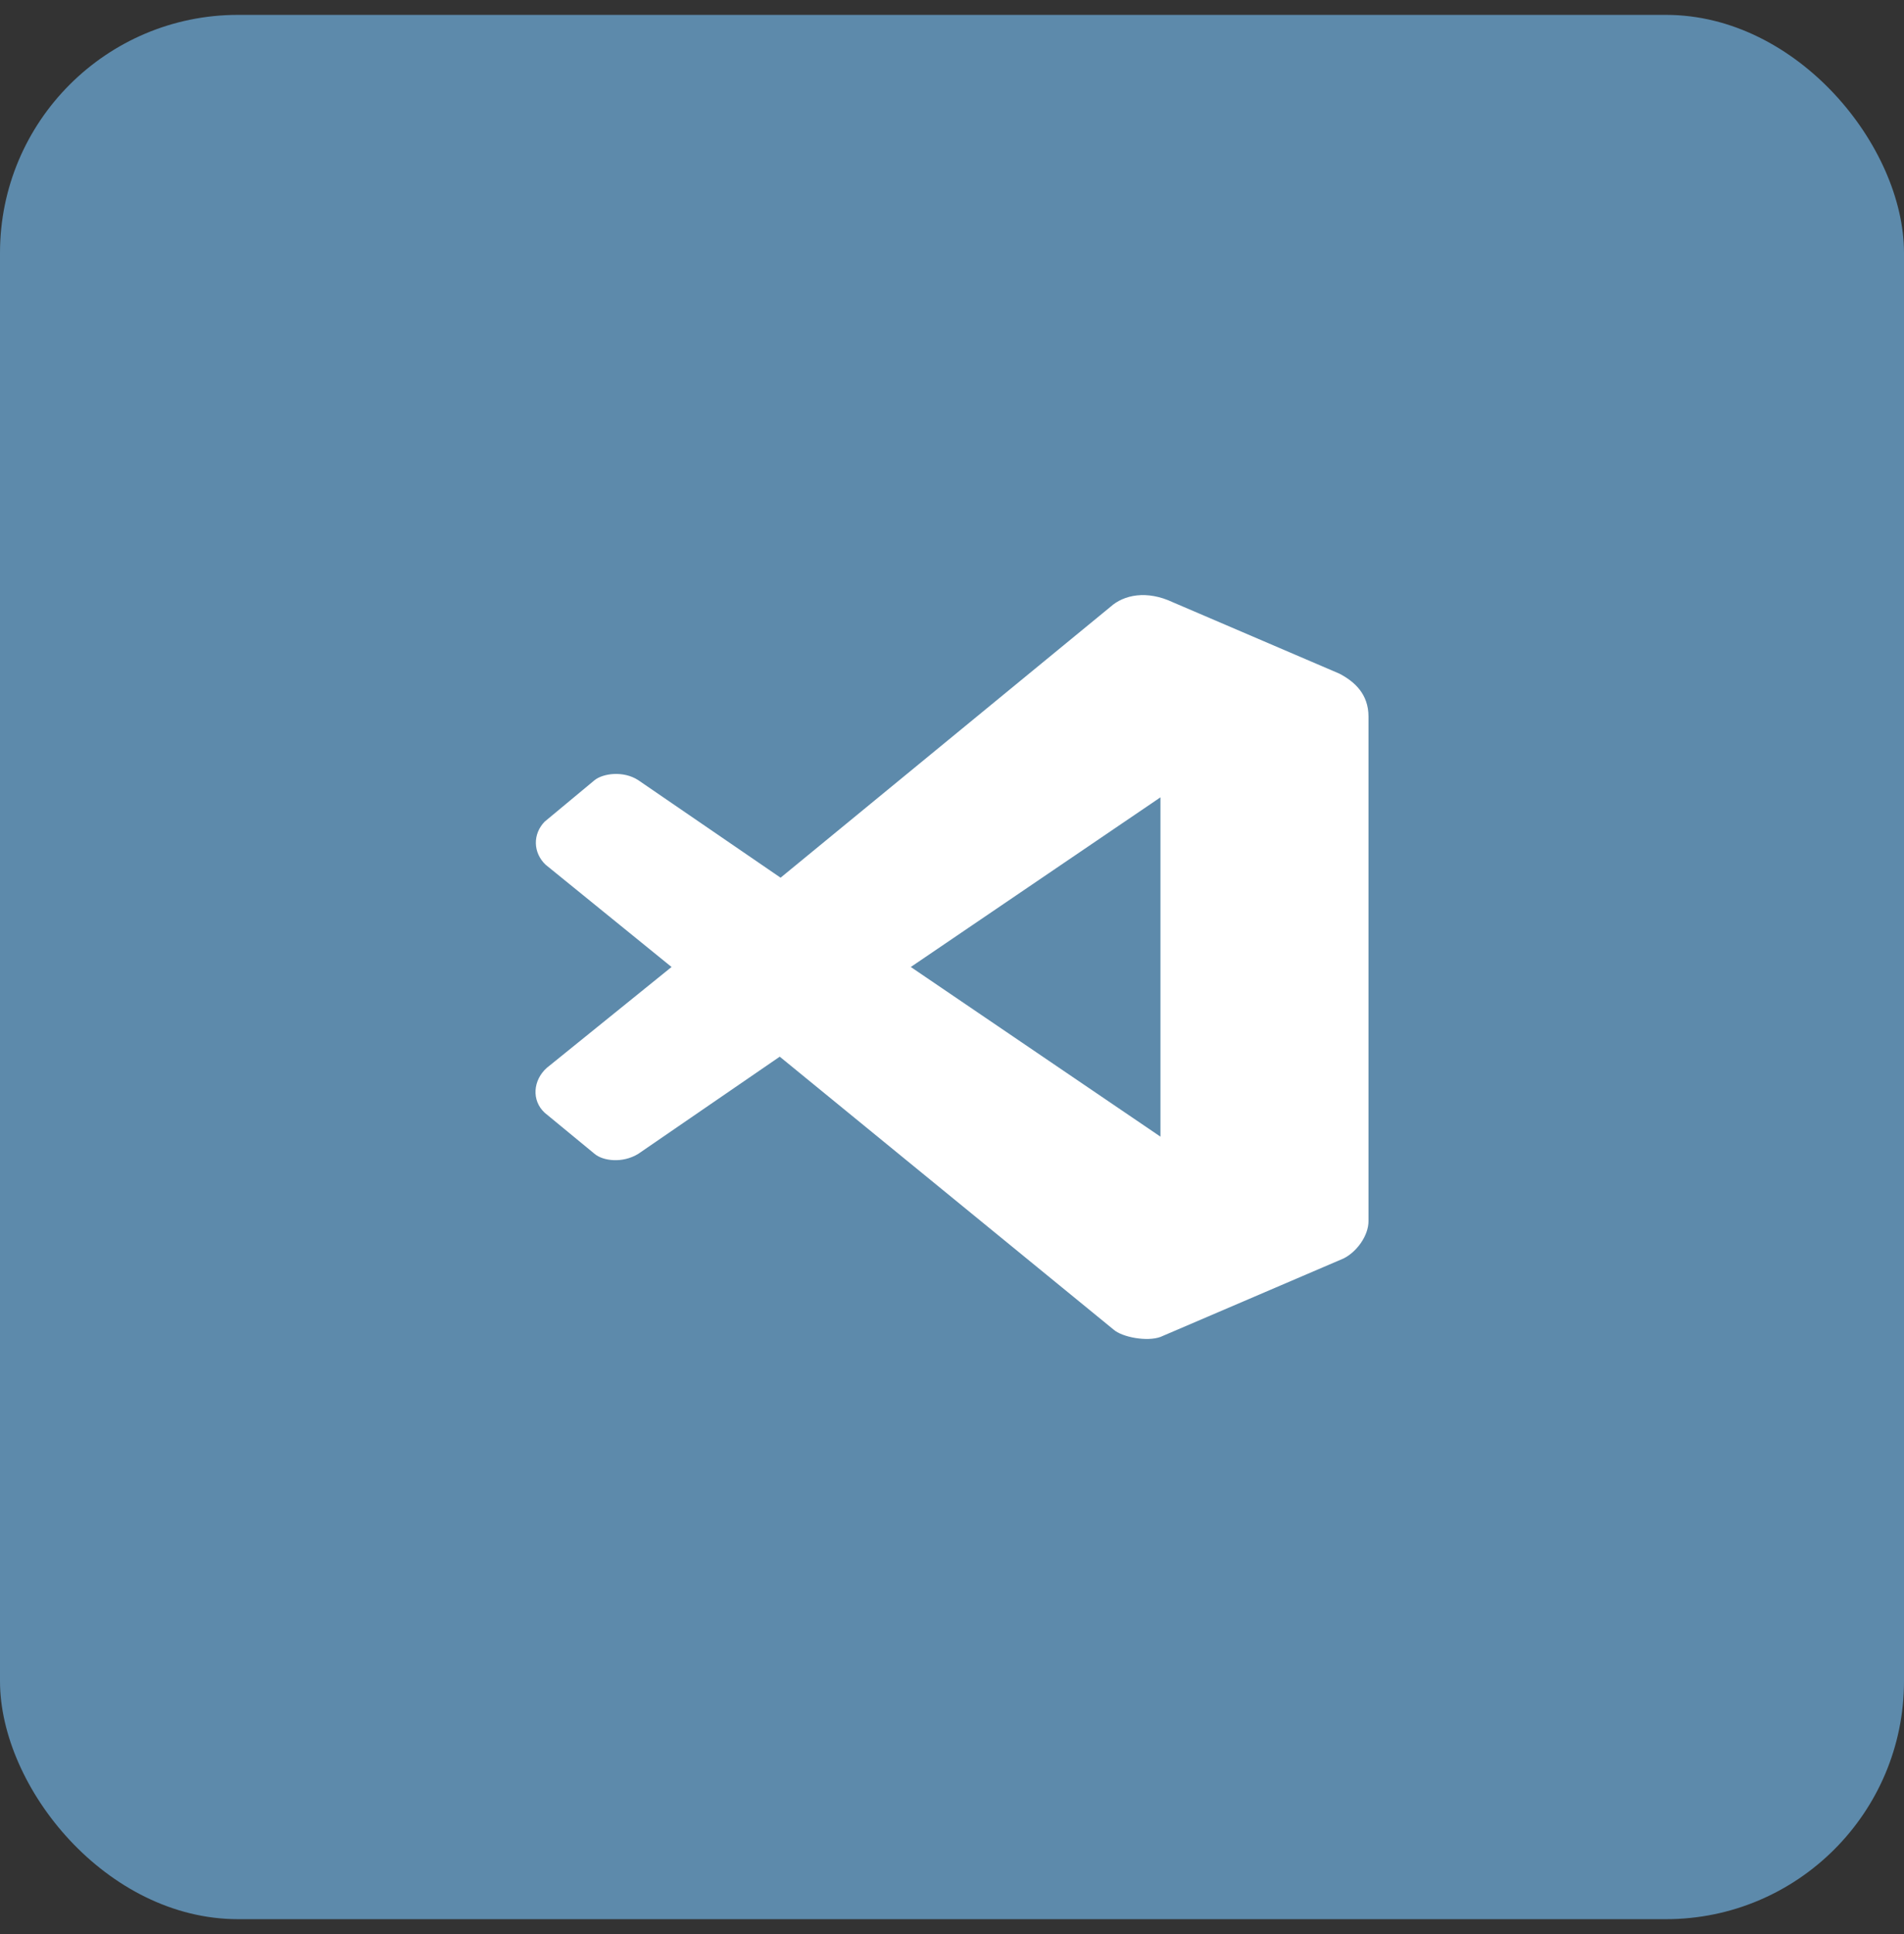 <svg width="64" height="65" viewBox="0 0 64 65" fill="none" xmlns="http://www.w3.org/2000/svg">
<rect x="0" y="0" width="64" height="65" fill="#333333" stroke="none"/>
<g id="Iconos/Intereses/VSC">
<rect y="0.5" width="64" height="64" rx="8" fill="#5D8AAB"/>
<path id="VSC" d="M39.007 38.201V26.797L30.615 32.499M18.335 29.058C18.133 28.863 18.017 28.608 18.012 28.341C18.007 28.074 18.112 27.815 18.308 27.614L19.986 26.22C20.266 25.994 20.951 25.893 21.454 26.22L26.238 29.498L37.329 20.392C37.776 19.991 38.545 19.827 39.426 20.242L45.021 22.64C45.525 22.904 46 23.319 46 24.085V41.039C46 41.541 45.594 42.081 45.161 42.295L39.007 44.932C38.559 45.096 37.72 44.945 37.426 44.681L26.21 35.513L21.454 38.779C20.923 39.105 20.266 39.017 19.986 38.779L18.308 37.397C17.86 36.983 17.916 36.304 18.378 35.89L22.573 32.499" fill="white"/>
</g>
</svg>
